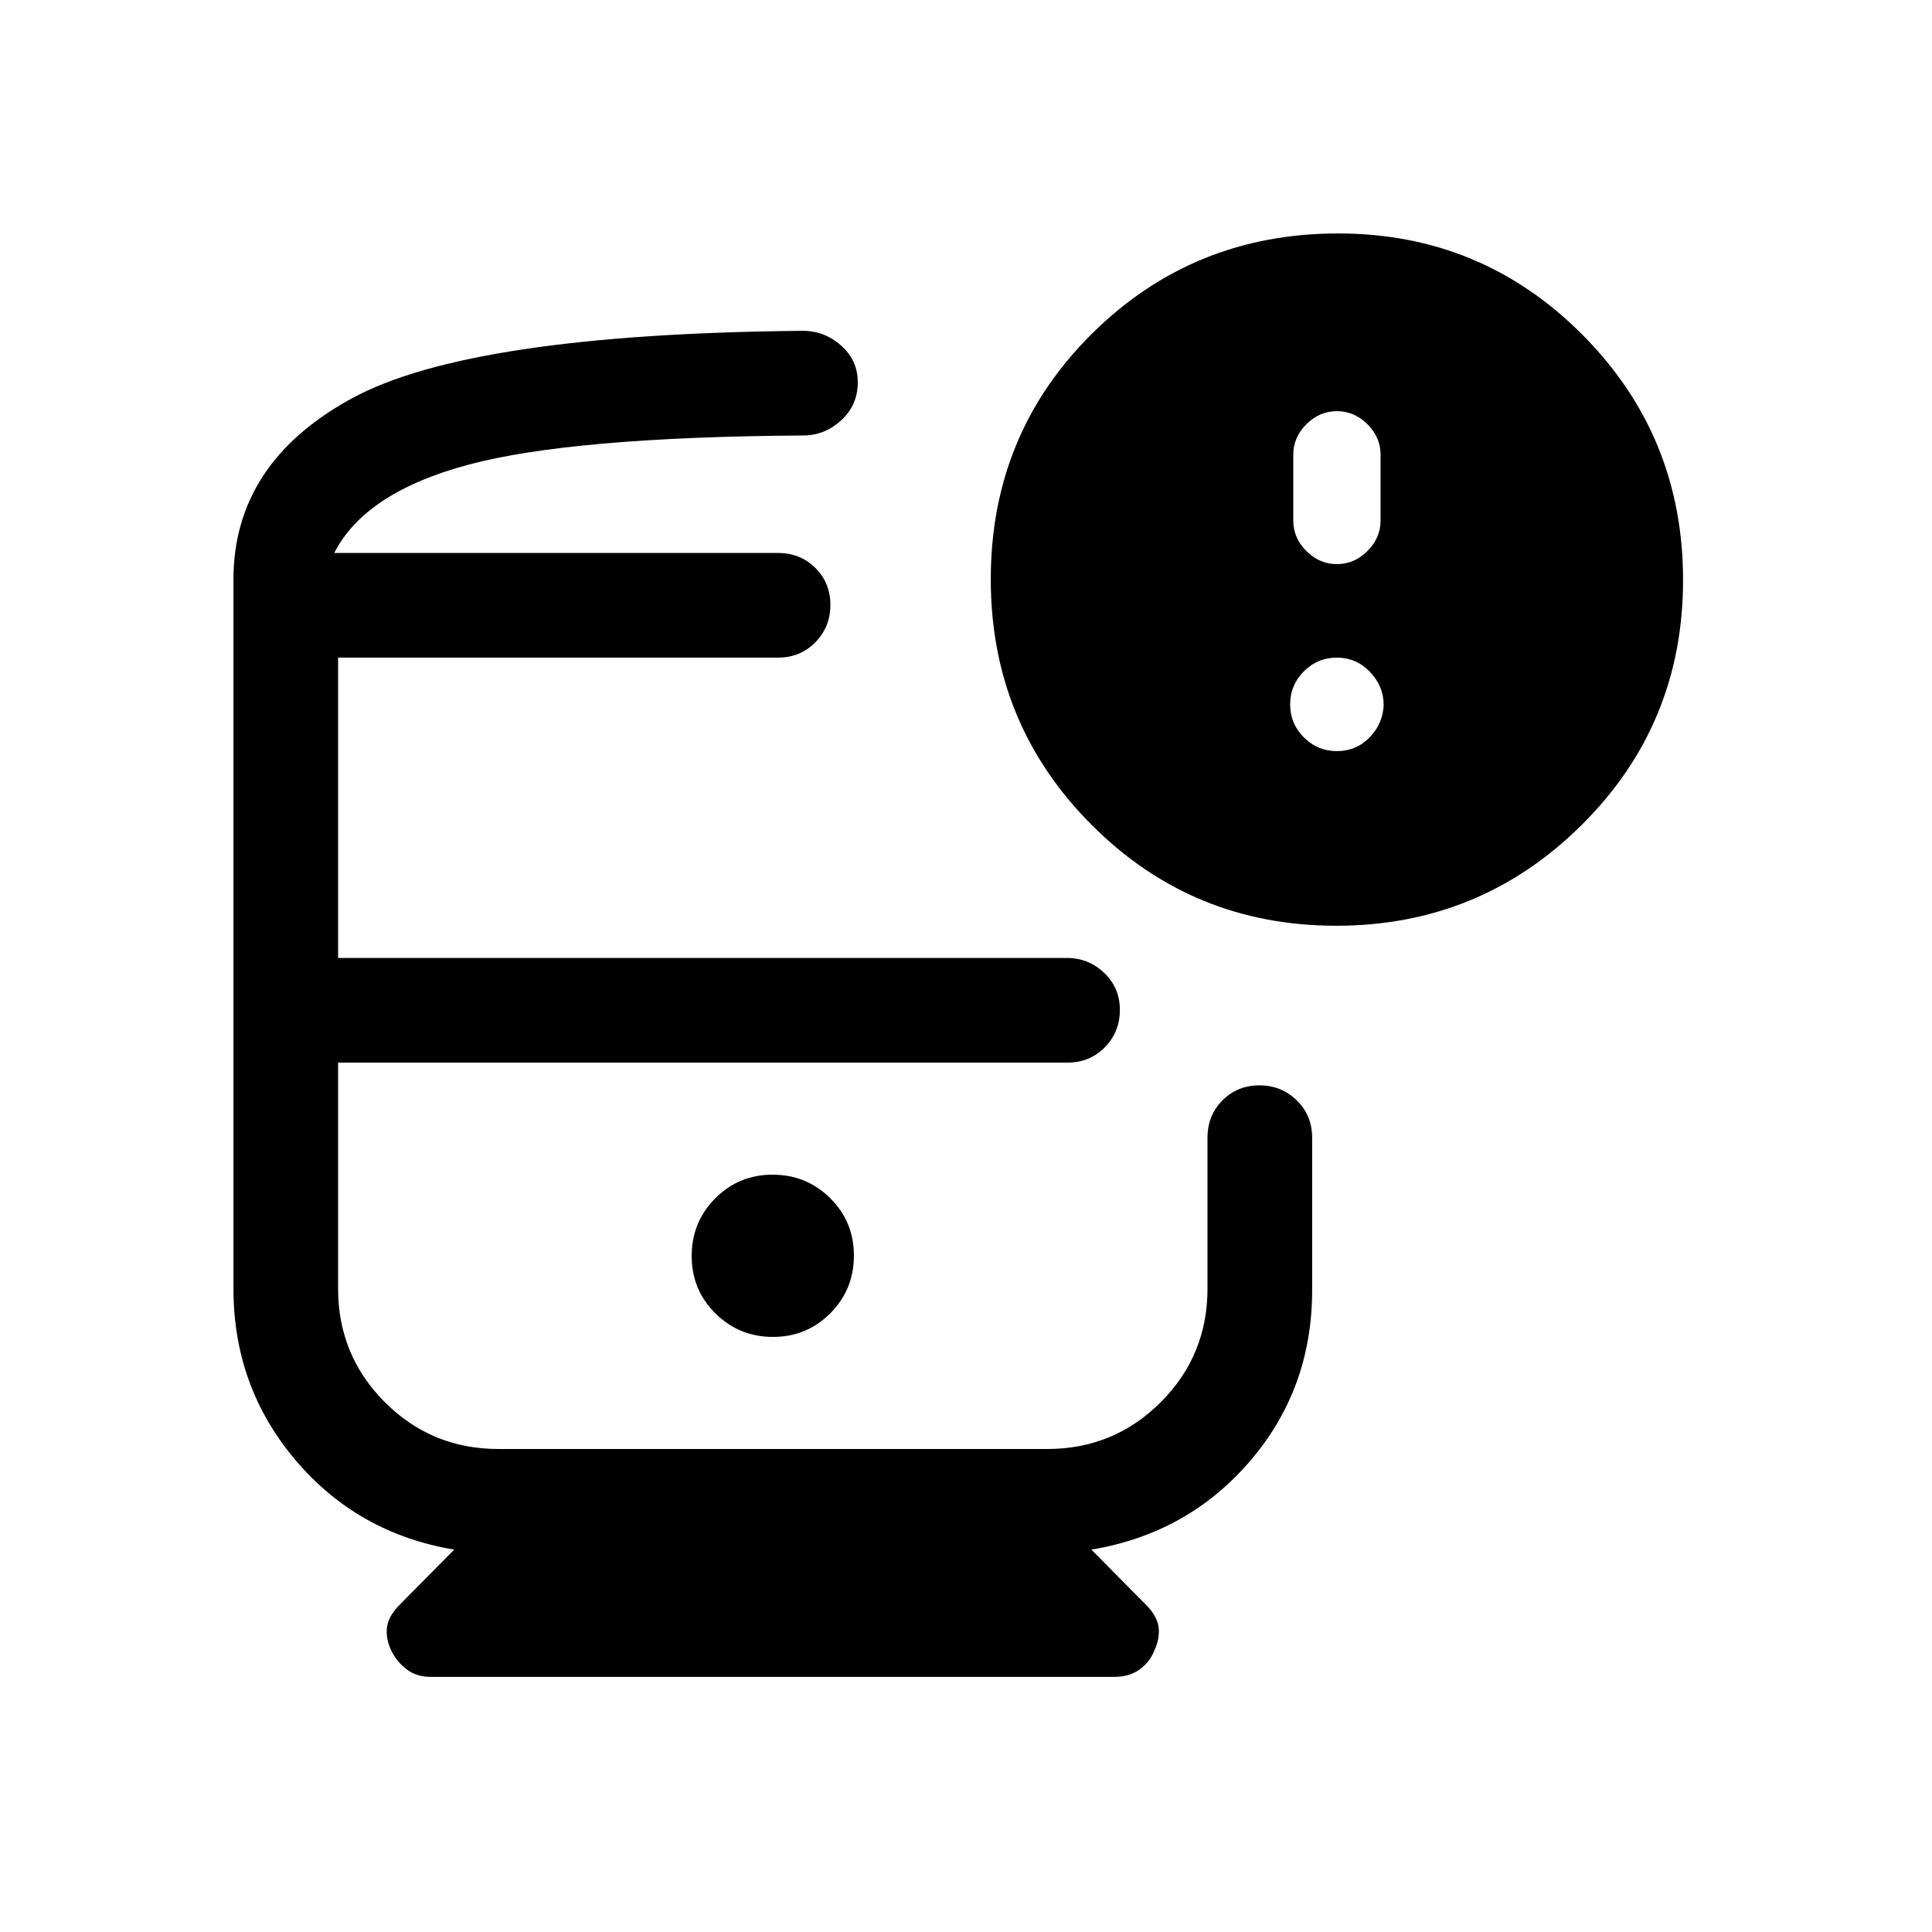 <svg xmlns="http://www.w3.org/2000/svg" height="20" viewBox="0 -960 960 960" width="20"><path d="M166.076-685.23H423 166.076ZM214-126.771q-7.192 0-12.096-3.847-4.903-3.846-7.519-9.307-2.615-5.461-2.153-10.915.461-5.454 5.548-10.936l27.913-28.225q-47.901-8-78.796-44.396-30.896-36.395-30.896-85.296V-672q0-57.922 58.731-89.999 58.73-32.076 224.114-33.615 10.914 0 19.149 7.364 8.235 7.365 8.235 18.251 0 11.213-8.192 18.798-8.192 7.586-18.961 7.586-114.924.769-166.27 14.5-51.346 13.731-66.731 43.885h220.54q11.05 0 18.525 7.418 7.475 7.418 7.475 18.384 0 10.966-7.475 18.581-7.475 7.616-18.525 7.616H168v149.232h362.08q10.808 0 18.596 7.419 7.788 7.418 7.788 18.384 0 10.966-7.475 18.581T530.464-432H168v112.307q0 33.205 23.244 56.449T247.693-240h272.614q33.206 0 56.449-23.244Q600-286.488 600-319.693v-75.001q0-11.05 7.418-18.524 7.418-7.475 18.384-7.475 10.966 0 18.581 7.475 7.616 7.474 7.616 18.524v75.77q0 49-30.896 84.961-30.895 35.962-78.796 43.962l27.913 28.225q5.087 5.482 5.548 10.9.462 5.418-2.153 10.951-2.226 5.747-7.309 9.45-5.083 3.704-12.538 3.704H214Zm449.923-373.23q-71.538 0-121.576-50.198-50.038-50.199-50.038-121.946 0-72.162 50.245-122.008 50.245-49.846 122.361-49.846 71.258 0 121.325 50.265 50.066 50.264 50.066 121.96t-50.422 121.735q-50.422 50.038-121.961 50.038Zm.384-179.692q8.677 0 15.185-6.508 6.507-6.507 6.507-15.184v-32.614q0-8.677-6.507-15.185-6.508-6.507-15.185-6.507t-15.184 6.507q-6.508 6.508-6.508 15.185v32.614q0 8.677 6.508 15.184 6.507 6.508 15.184 6.508Zm0 92.923q9.6 0 16.223-6.815 6.623-6.816 7.008-16.031 0-9.446-6.816-16.531-6.815-7.084-16.415-7.084-9.6 0-16.415 6.815-6.816 6.815-6.816 16.415 0 9.6 6.816 16.416 6.815 6.815 16.415 6.815ZM384.091-295.693q16.832 0 28.524-11.783 11.692-11.782 11.692-28.615 0-16.832-11.783-28.524-11.782-11.692-28.615-11.692-16.832 0-28.524 11.783-11.692 11.782-11.692 28.615 0 16.832 11.783 28.524 11.782 11.692 28.615 11.692ZM600-432H168 600Z"/></svg>